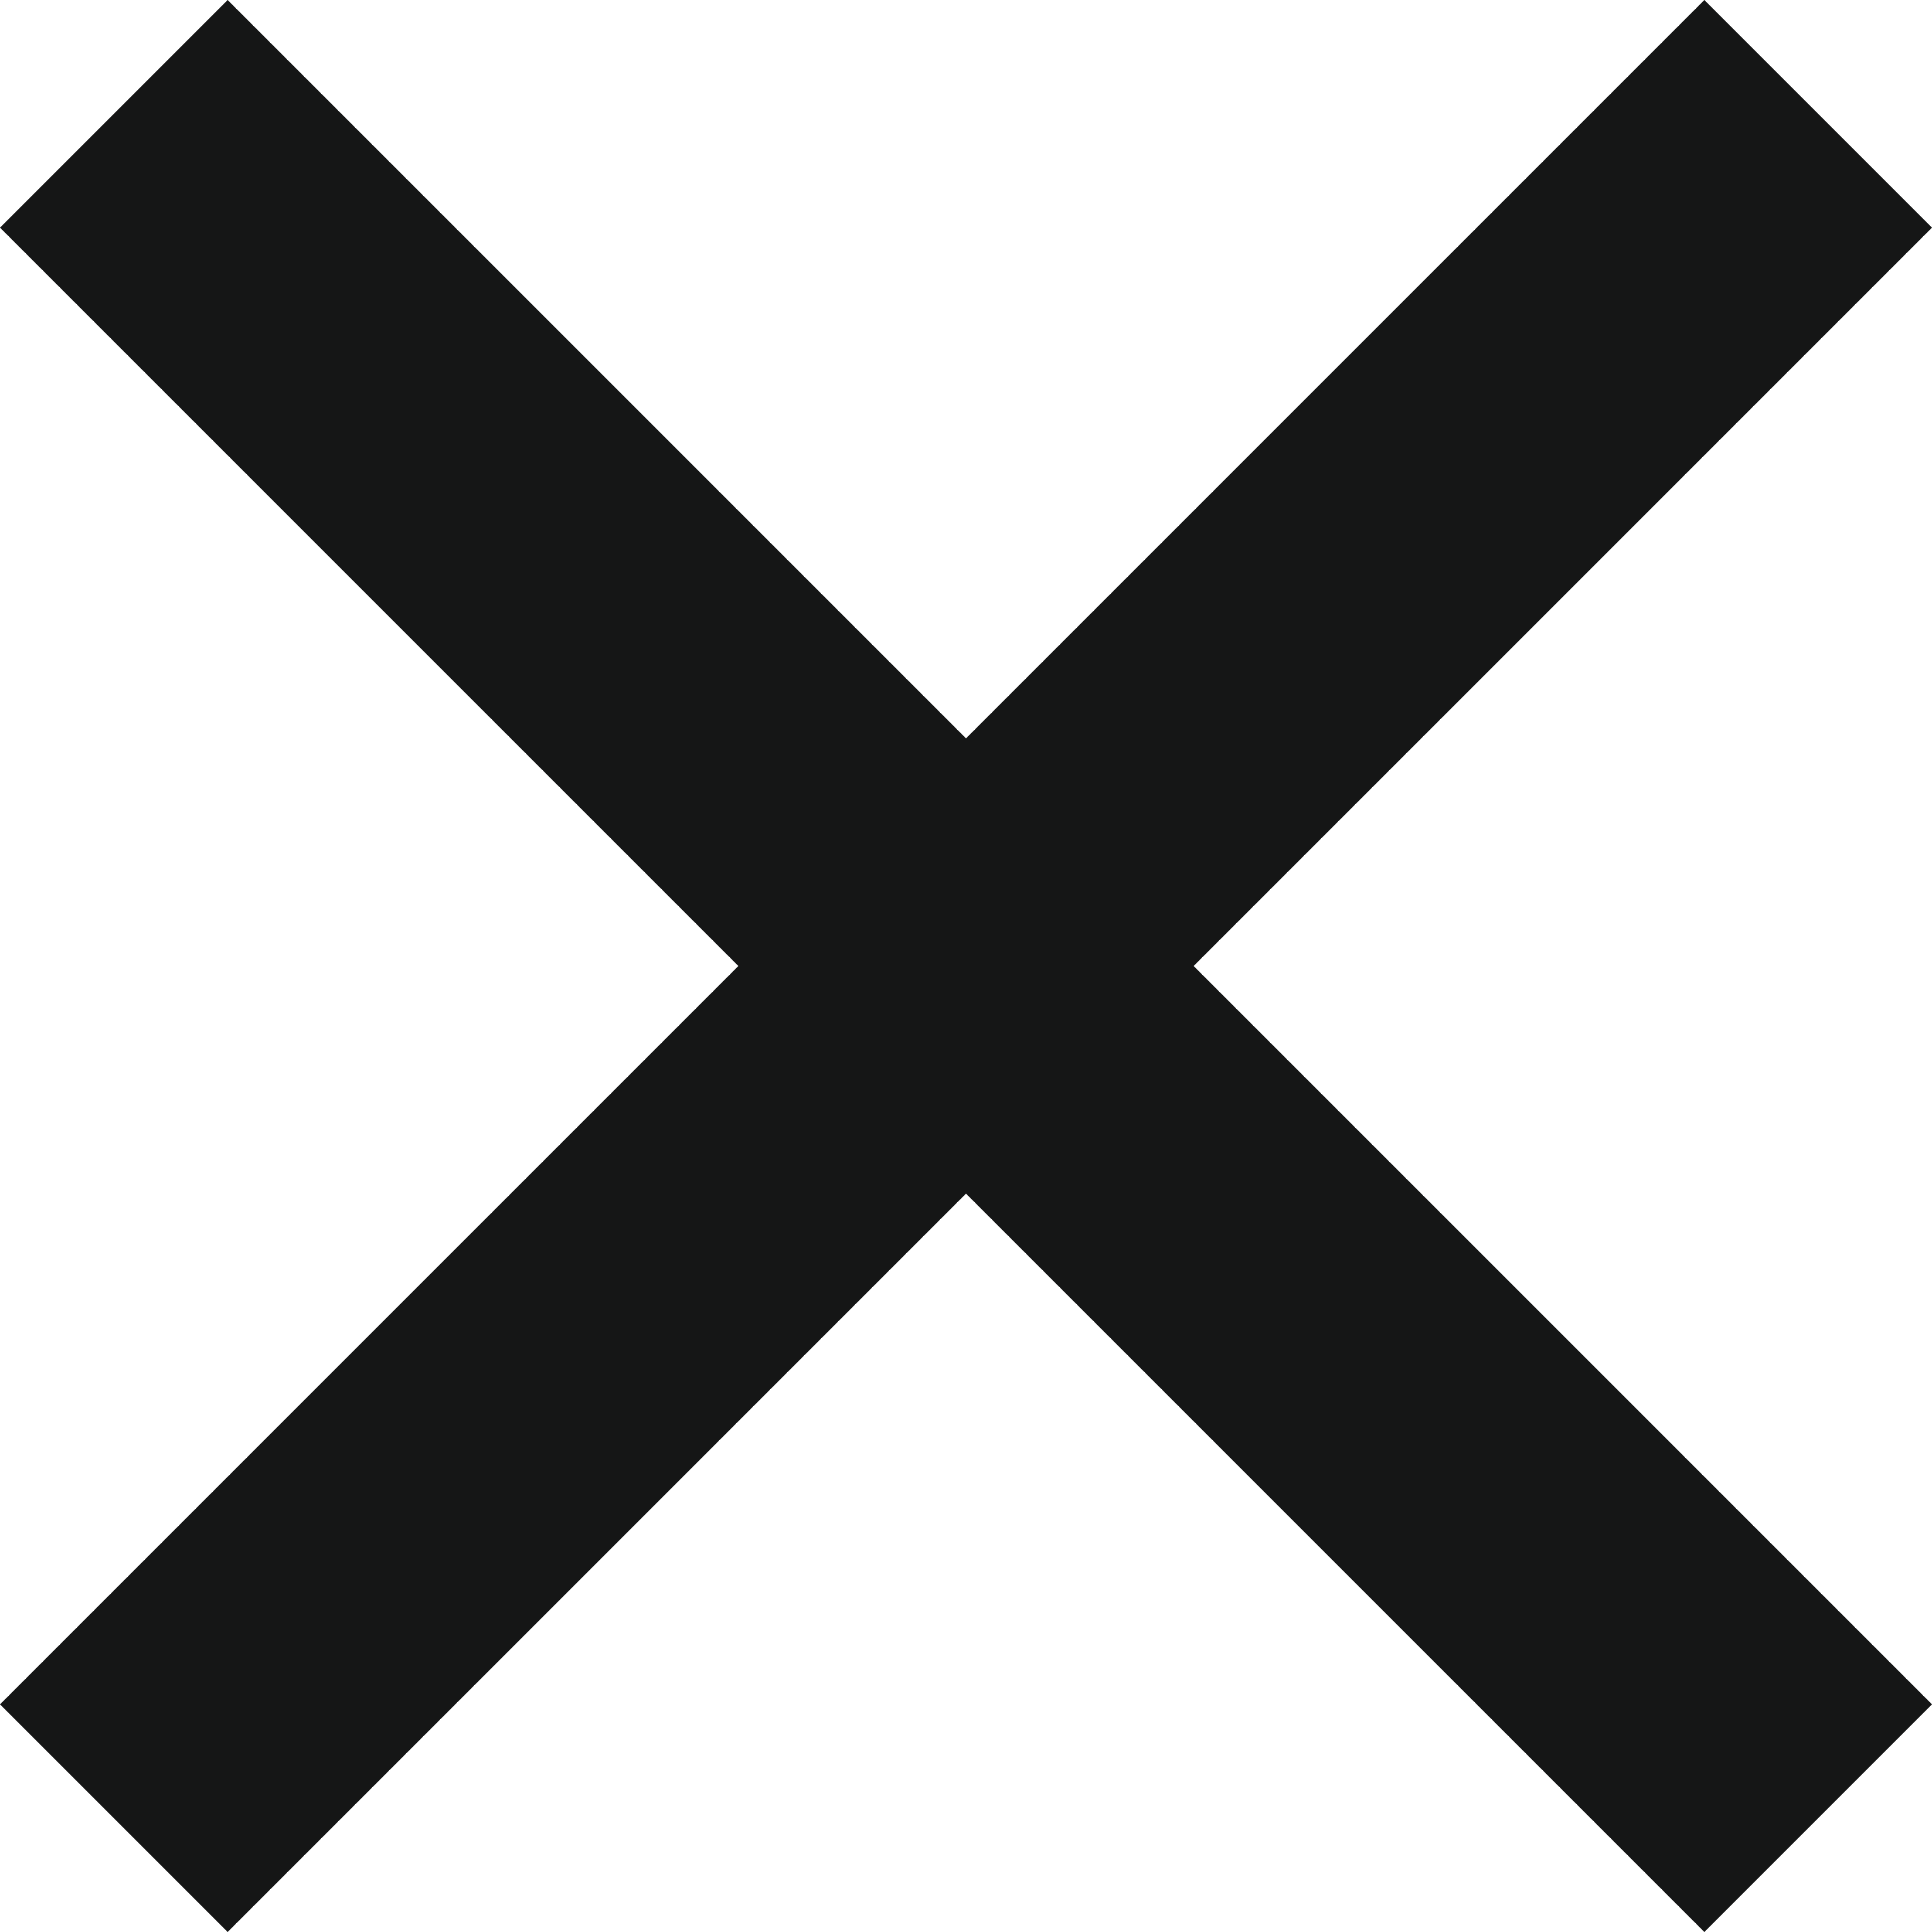<svg width="20" height="20" viewBox="0 0 20 20" fill="none" xmlns="http://www.w3.org/2000/svg">
<path d="M20 2.357L17.643 0L10 7.643L2.357 0L0 2.357L7.643 10L0 17.643L2.357 20L10 12.357L17.643 20L20 17.643L12.357 10L20 2.357Z" fill="#151616"/>
</svg>
